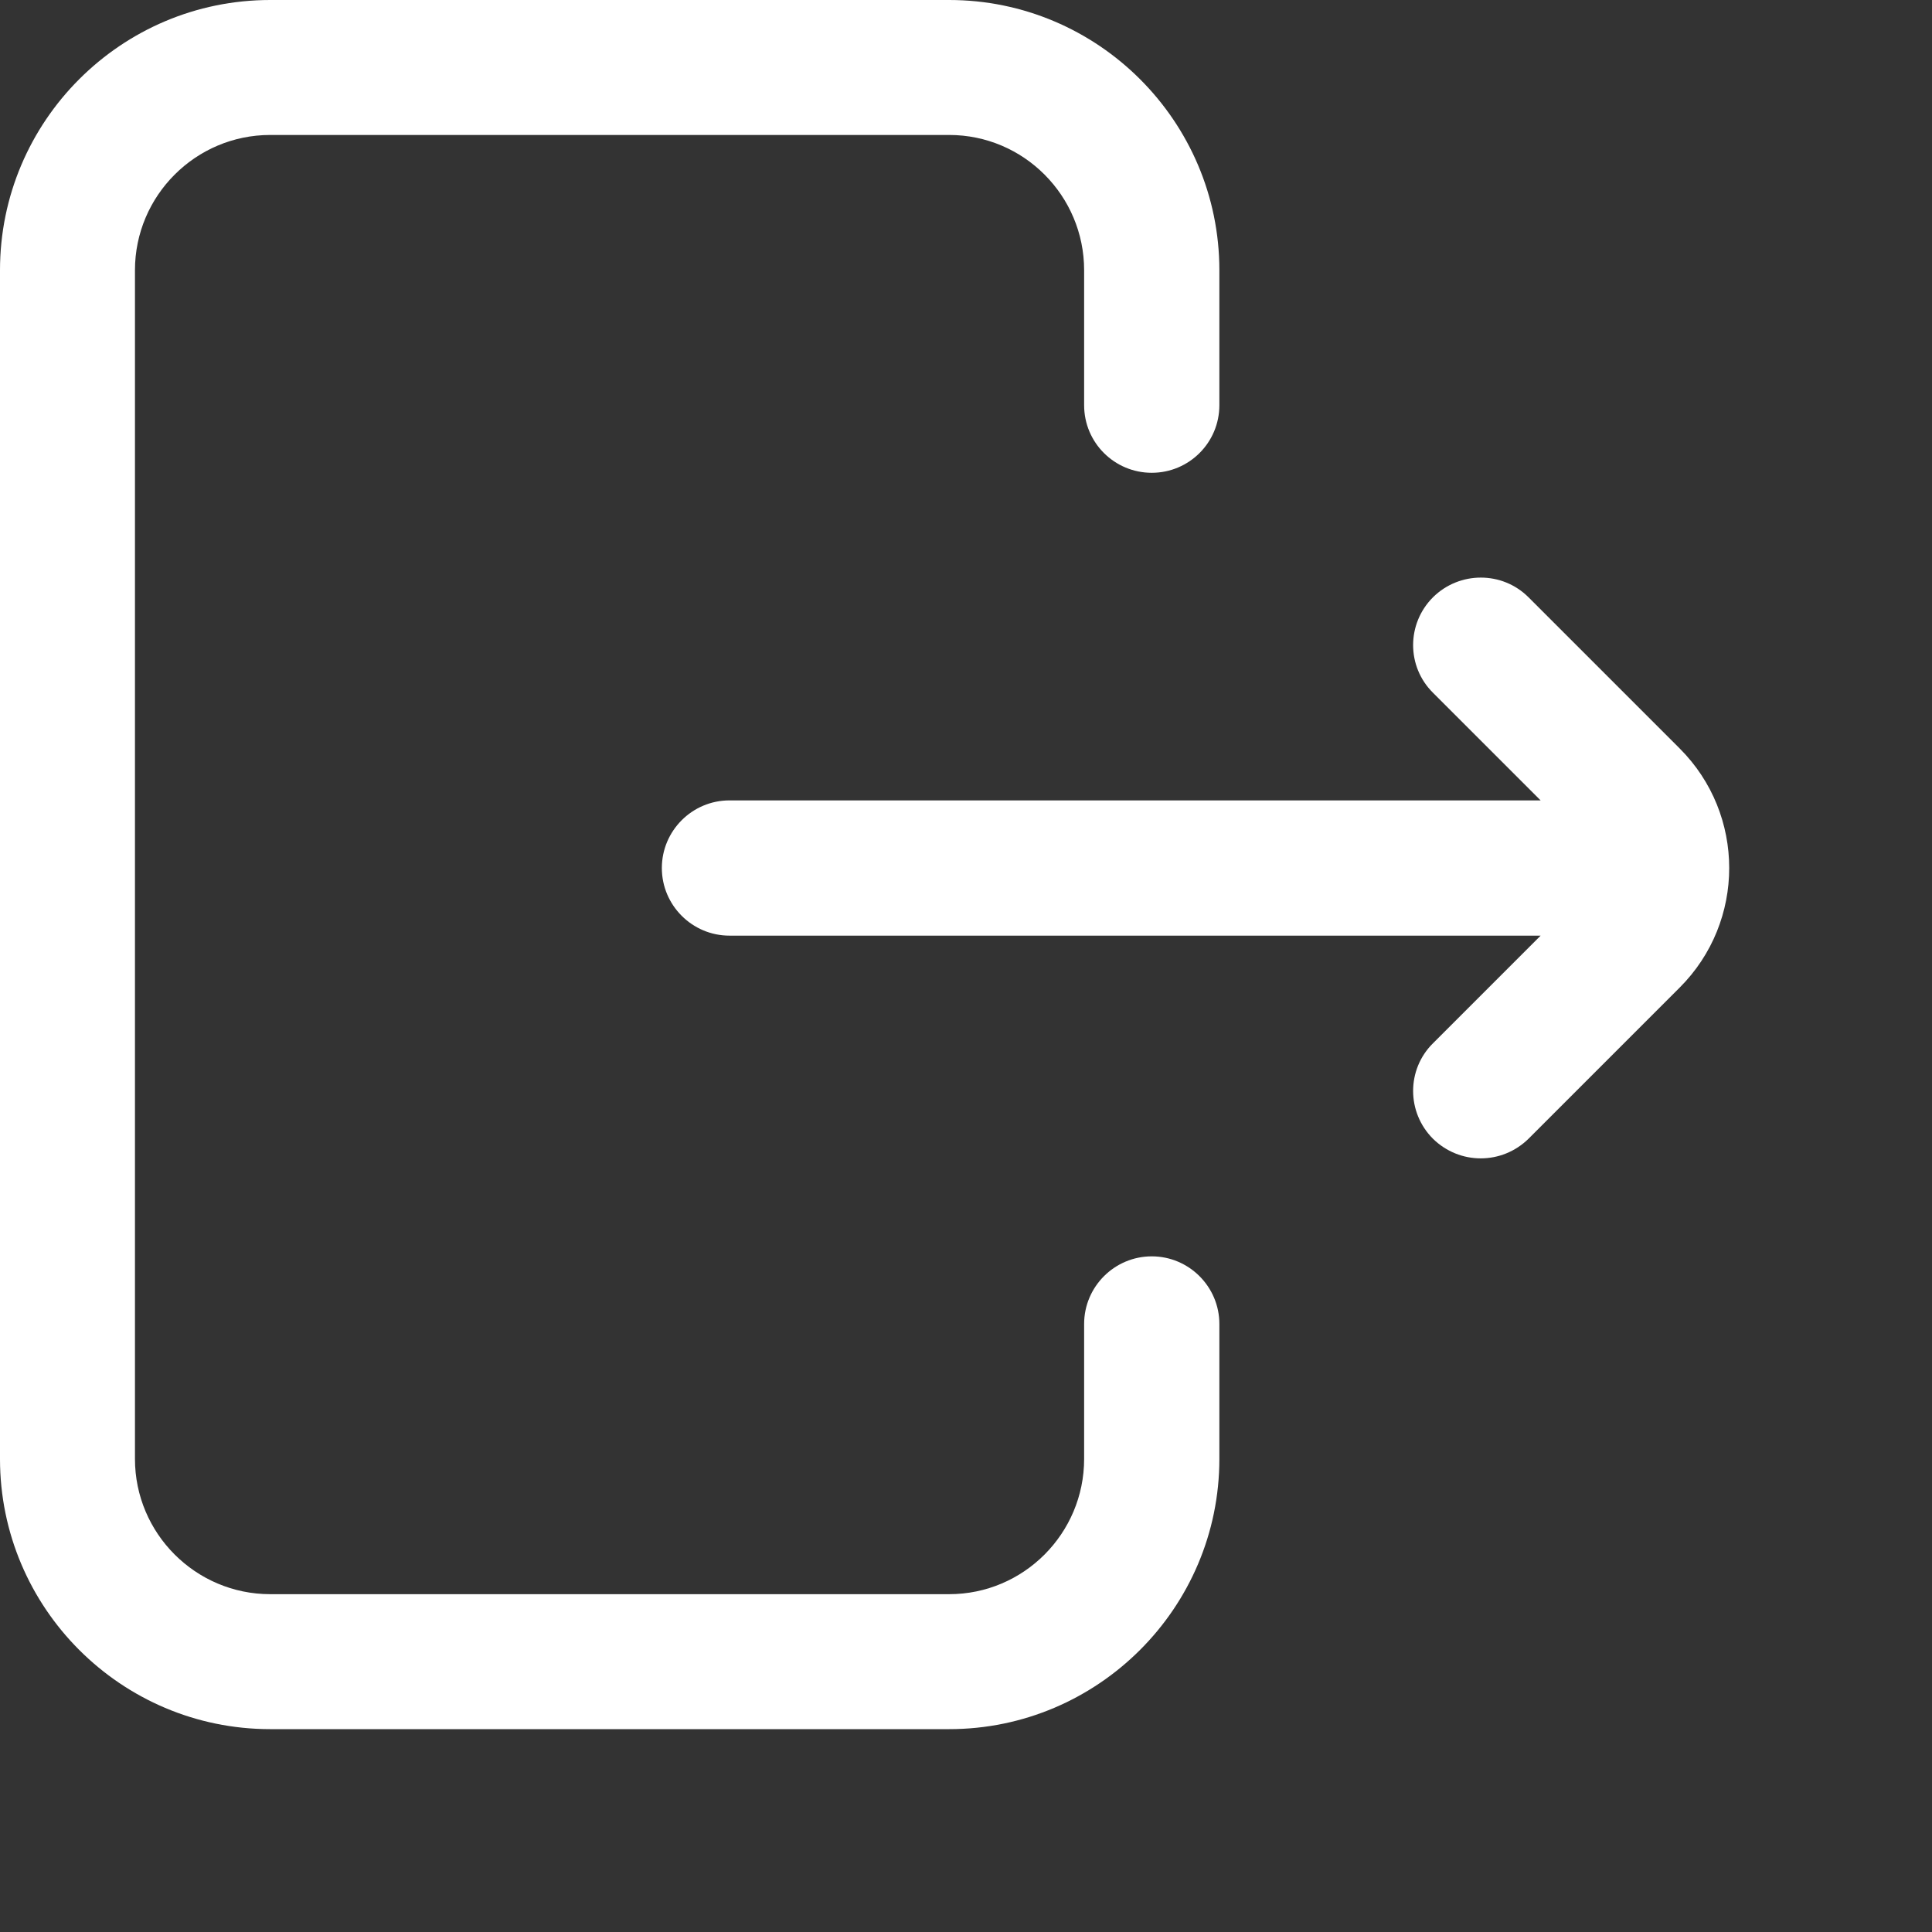 <?xml version="1.0" encoding="UTF-8" standalone="no"?><!DOCTYPE svg PUBLIC "-//W3C//DTD SVG 1.1//EN" "http://www.w3.org/Graphics/SVG/1.1/DTD/svg11.dtd"><svg width="100%" height="100%" viewBox="0 0 7 7" version="1.1" xmlns="http://www.w3.org/2000/svg" xmlns:xlink="http://www.w3.org/1999/xlink" xml:space="preserve" xmlns:serif="http://www.serif.com/" style="fill-rule:evenodd;clip-rule:evenodd;stroke-linejoin:round;stroke-miterlimit:2;"><rect x="0" y="0" width="7" height="7" fill="#333333" stroke="none"/><path d="M4.418,4.797l-0,0.489c-0,0.54 -0.44,0.979 -0.979,0.979l-2.46,0c-0.54,0 -0.979,-0.439 -0.979,-0.979l-0,-4.307c-0,-0.54 0.439,-0.979 0.979,-0.979l2.46,-0c0.539,-0 0.979,0.439 0.979,0.979l-0,0.489c-0,0.136 -0.11,0.245 -0.245,0.245c-0.135,0 -0.245,-0.109 -0.245,-0.245l0,-0.489c0,-0.27 -0.219,-0.49 -0.489,-0.49l-2.46,0c-0.27,0 -0.49,0.22 -0.49,0.49l0,4.307c0,0.27 0.22,0.49 0.49,0.49l2.46,-0c0.27,-0 0.489,-0.22 0.489,-0.49l0,-0.489c0,-0.135 0.11,-0.245 0.245,-0.245c0.135,0 0.245,0.11 0.245,0.245Zm1.668,-2.085l-0.548,-0.548c-0.095,-0.095 -0.25,-0.095 -0.346,0c-0.096,0.096 -0.096,0.251 0,0.346l0.39,0.39l-2.939,0c-0.135,0 -0.245,0.11 -0.245,0.245c0,0.135 0.11,0.245 0.245,0.245l2.939,-0l-0.39,0.39c-0.096,0.095 -0.096,0.25 0,0.346c0.048,0.047 0.11,0.071 0.173,0.071c0.063,0 0.125,-0.024 0.173,-0.071l0.548,-0.548c0.239,-0.239 0.239,-0.627 0,-0.866Z" style="fill:#fff;fill-rule:nonzero;"/></svg>